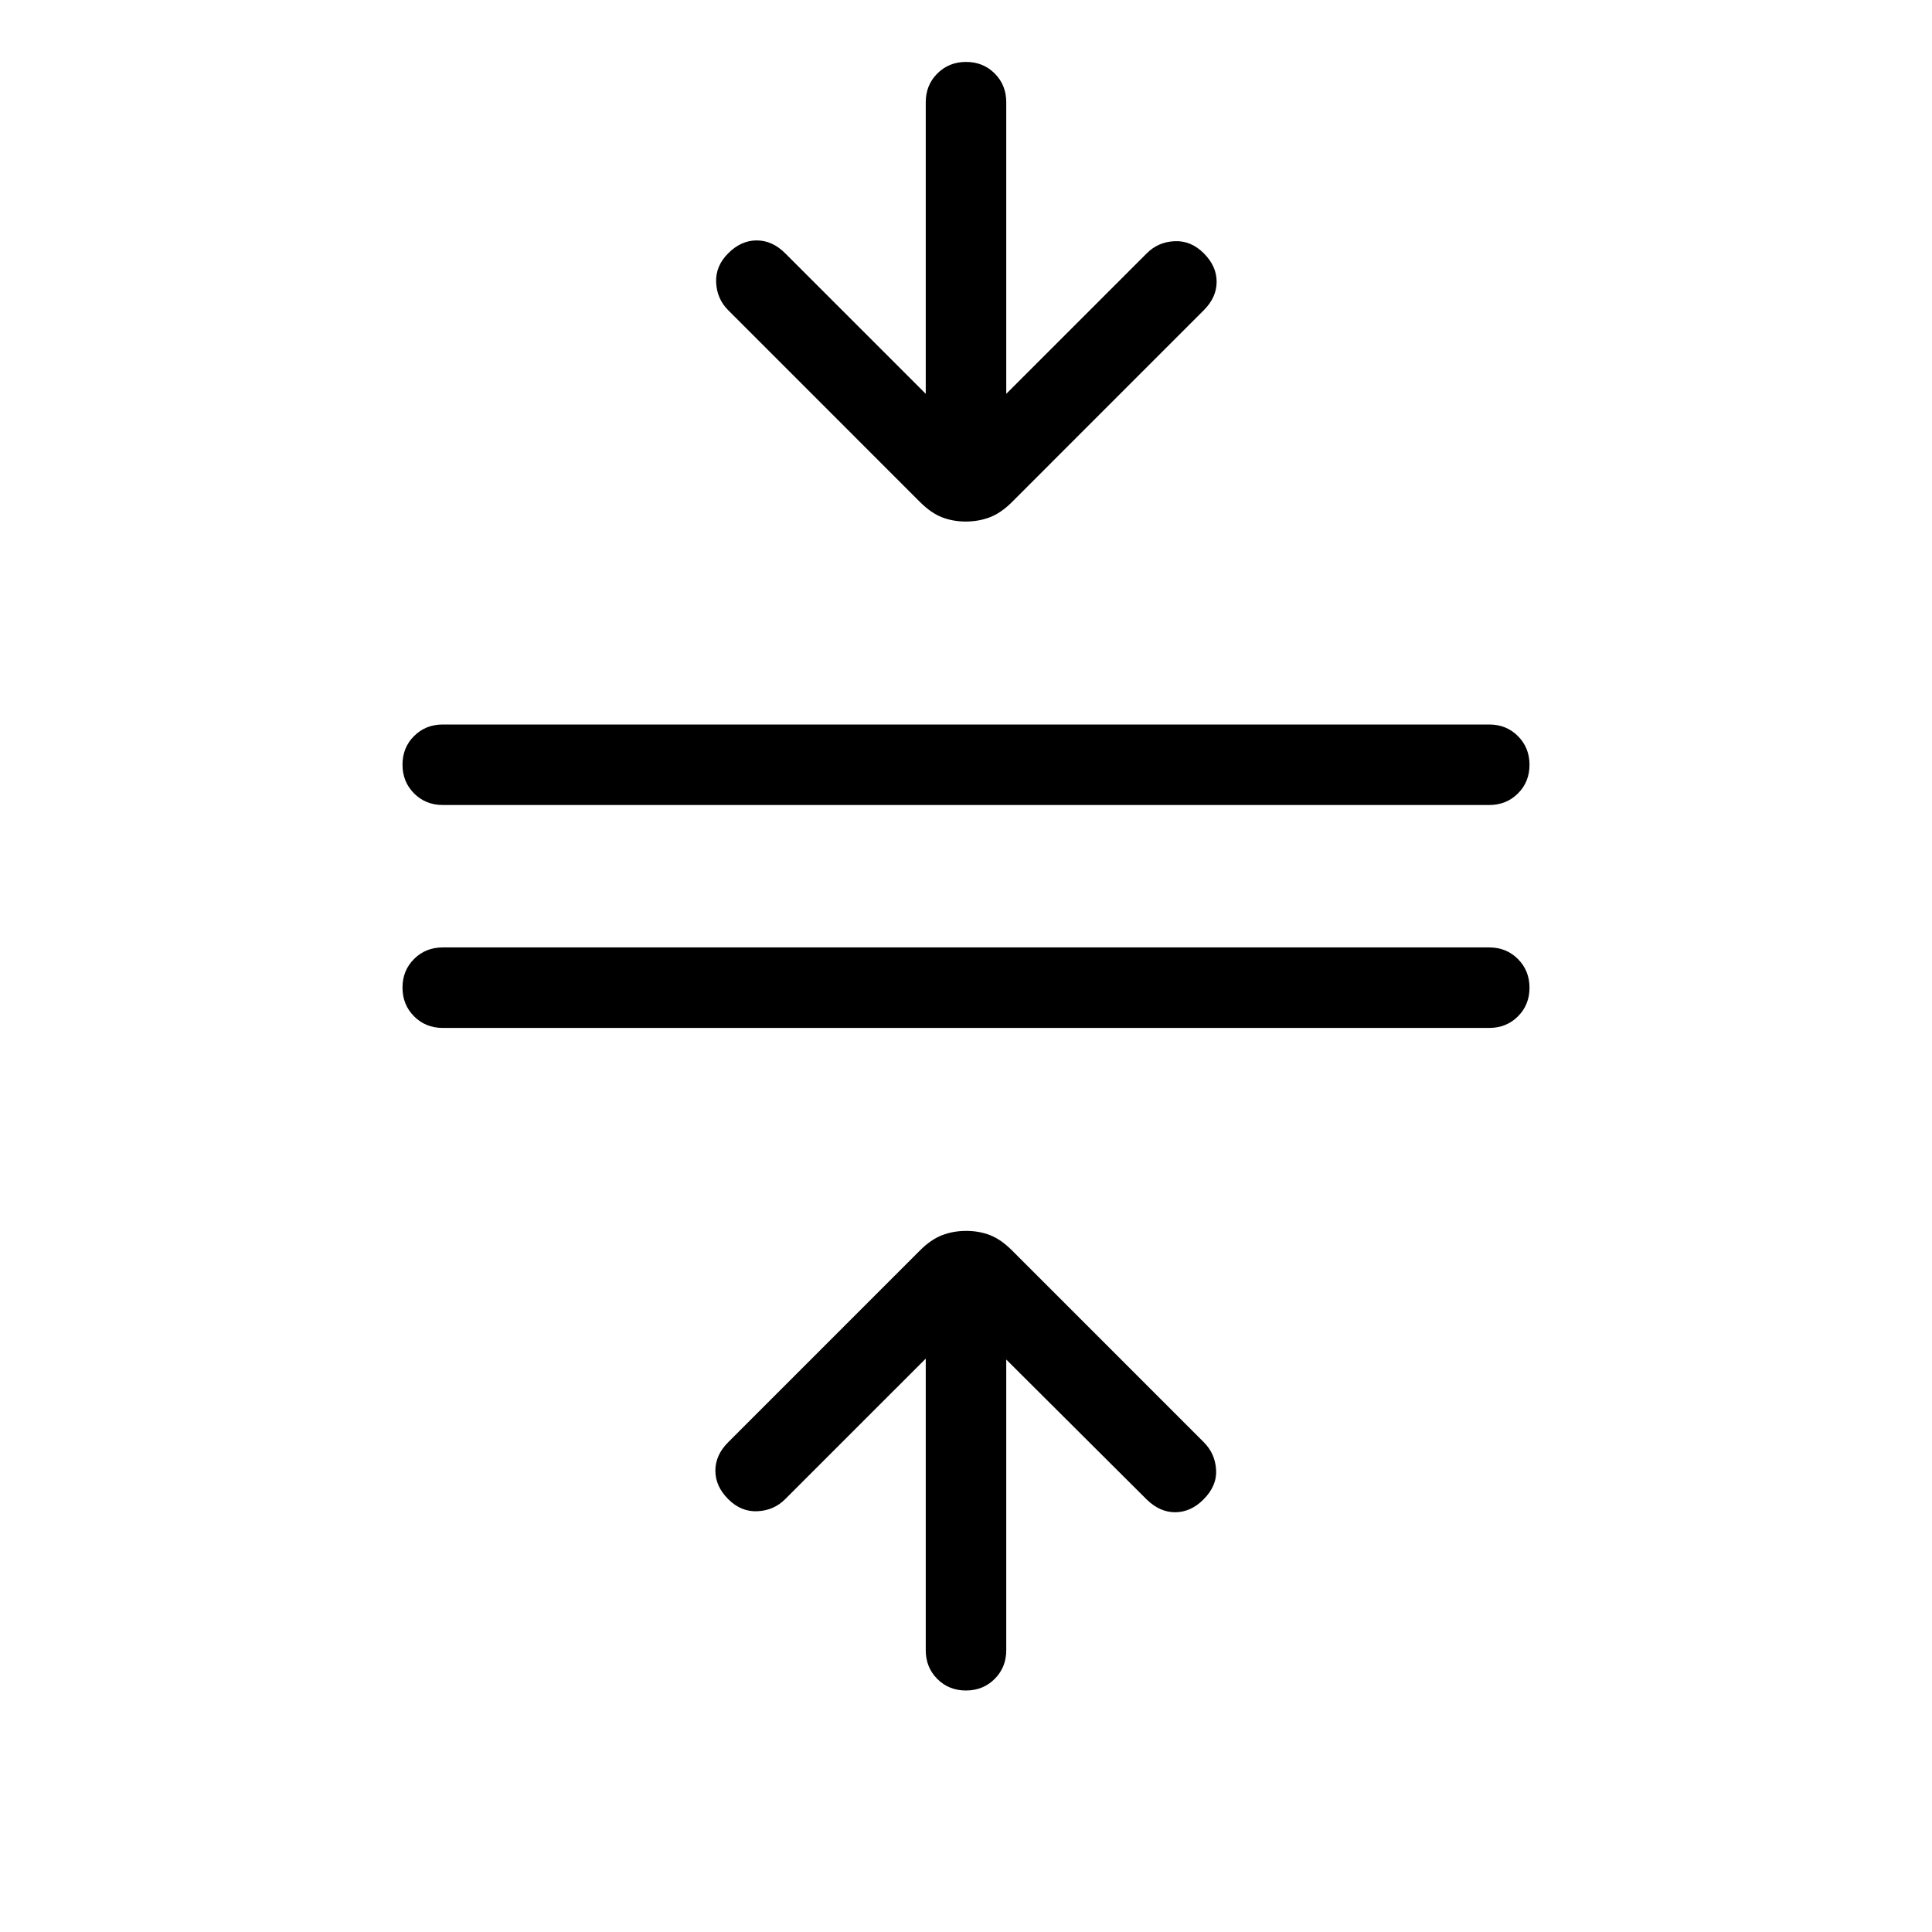 <svg id="compress" xmlns="http://www.w3.org/2000/svg" viewBox="0 -960 960 960"><path d="M220-449.23q-8.5 0-14.25-5.76T200-469.26q0-8.51 5.75-14.24t14.25-5.73h520q8.5 0 14.25 5.76 5.75 5.75 5.75 14.27 0 8.51-5.75 14.24T740-449.23H220ZM220-560q-8.5 0-14.25-5.76T200-580.03q0-8.51 5.75-14.24T220-600h520q8.5 0 14.25 5.76t5.75 14.27q0 8.51-5.75 14.24T740-560H220Zm259.97 440q-8.51 0-14.24-5.75T460-140v-144.92l-69.85 69.84q-5.61 5.62-13.77 6-8.15.39-14.53-6-6.39-6.38-6.39-14.15 0-7.77 6.39-14.15l95.27-95.28q5.5-5.49 11.06-7.61 5.56-2.11 11.92-2.11t11.82 2.11q5.46 2.12 10.96 7.61l95.27 95.28q5.62 5.61 6.12 13.65t-6.28 14.82q-6.22 6.22-13.87 6.33-7.66.12-14.27-6.27L500-284.46V-140q0 8.5-5.76 14.25T479.97-120Zm-.07-580.85q-6.36 0-11.82-2.11-5.46-2.12-10.96-7.61l-95.27-95.28q-5.62-5.61-6-13.77-.39-8.15 6-14.53 6.38-6.39 14.15-6.39 7.77 0 14.15 6.39L460-764.31v-144.92q0-8.5 5.76-14.25t14.27-5.75q8.51 0 14.24 5.75t5.73 14.25v144.92l69.85-69.84q5.61-5.62 13.77-6 8.15-.39 14.53 6 6.39 6.38 6.39 14.15 0 7.77-6.39 14.15l-95.27 95.28q-5.5 5.49-11.06 7.61-5.56 2.11-11.92 2.11Z"/></svg>